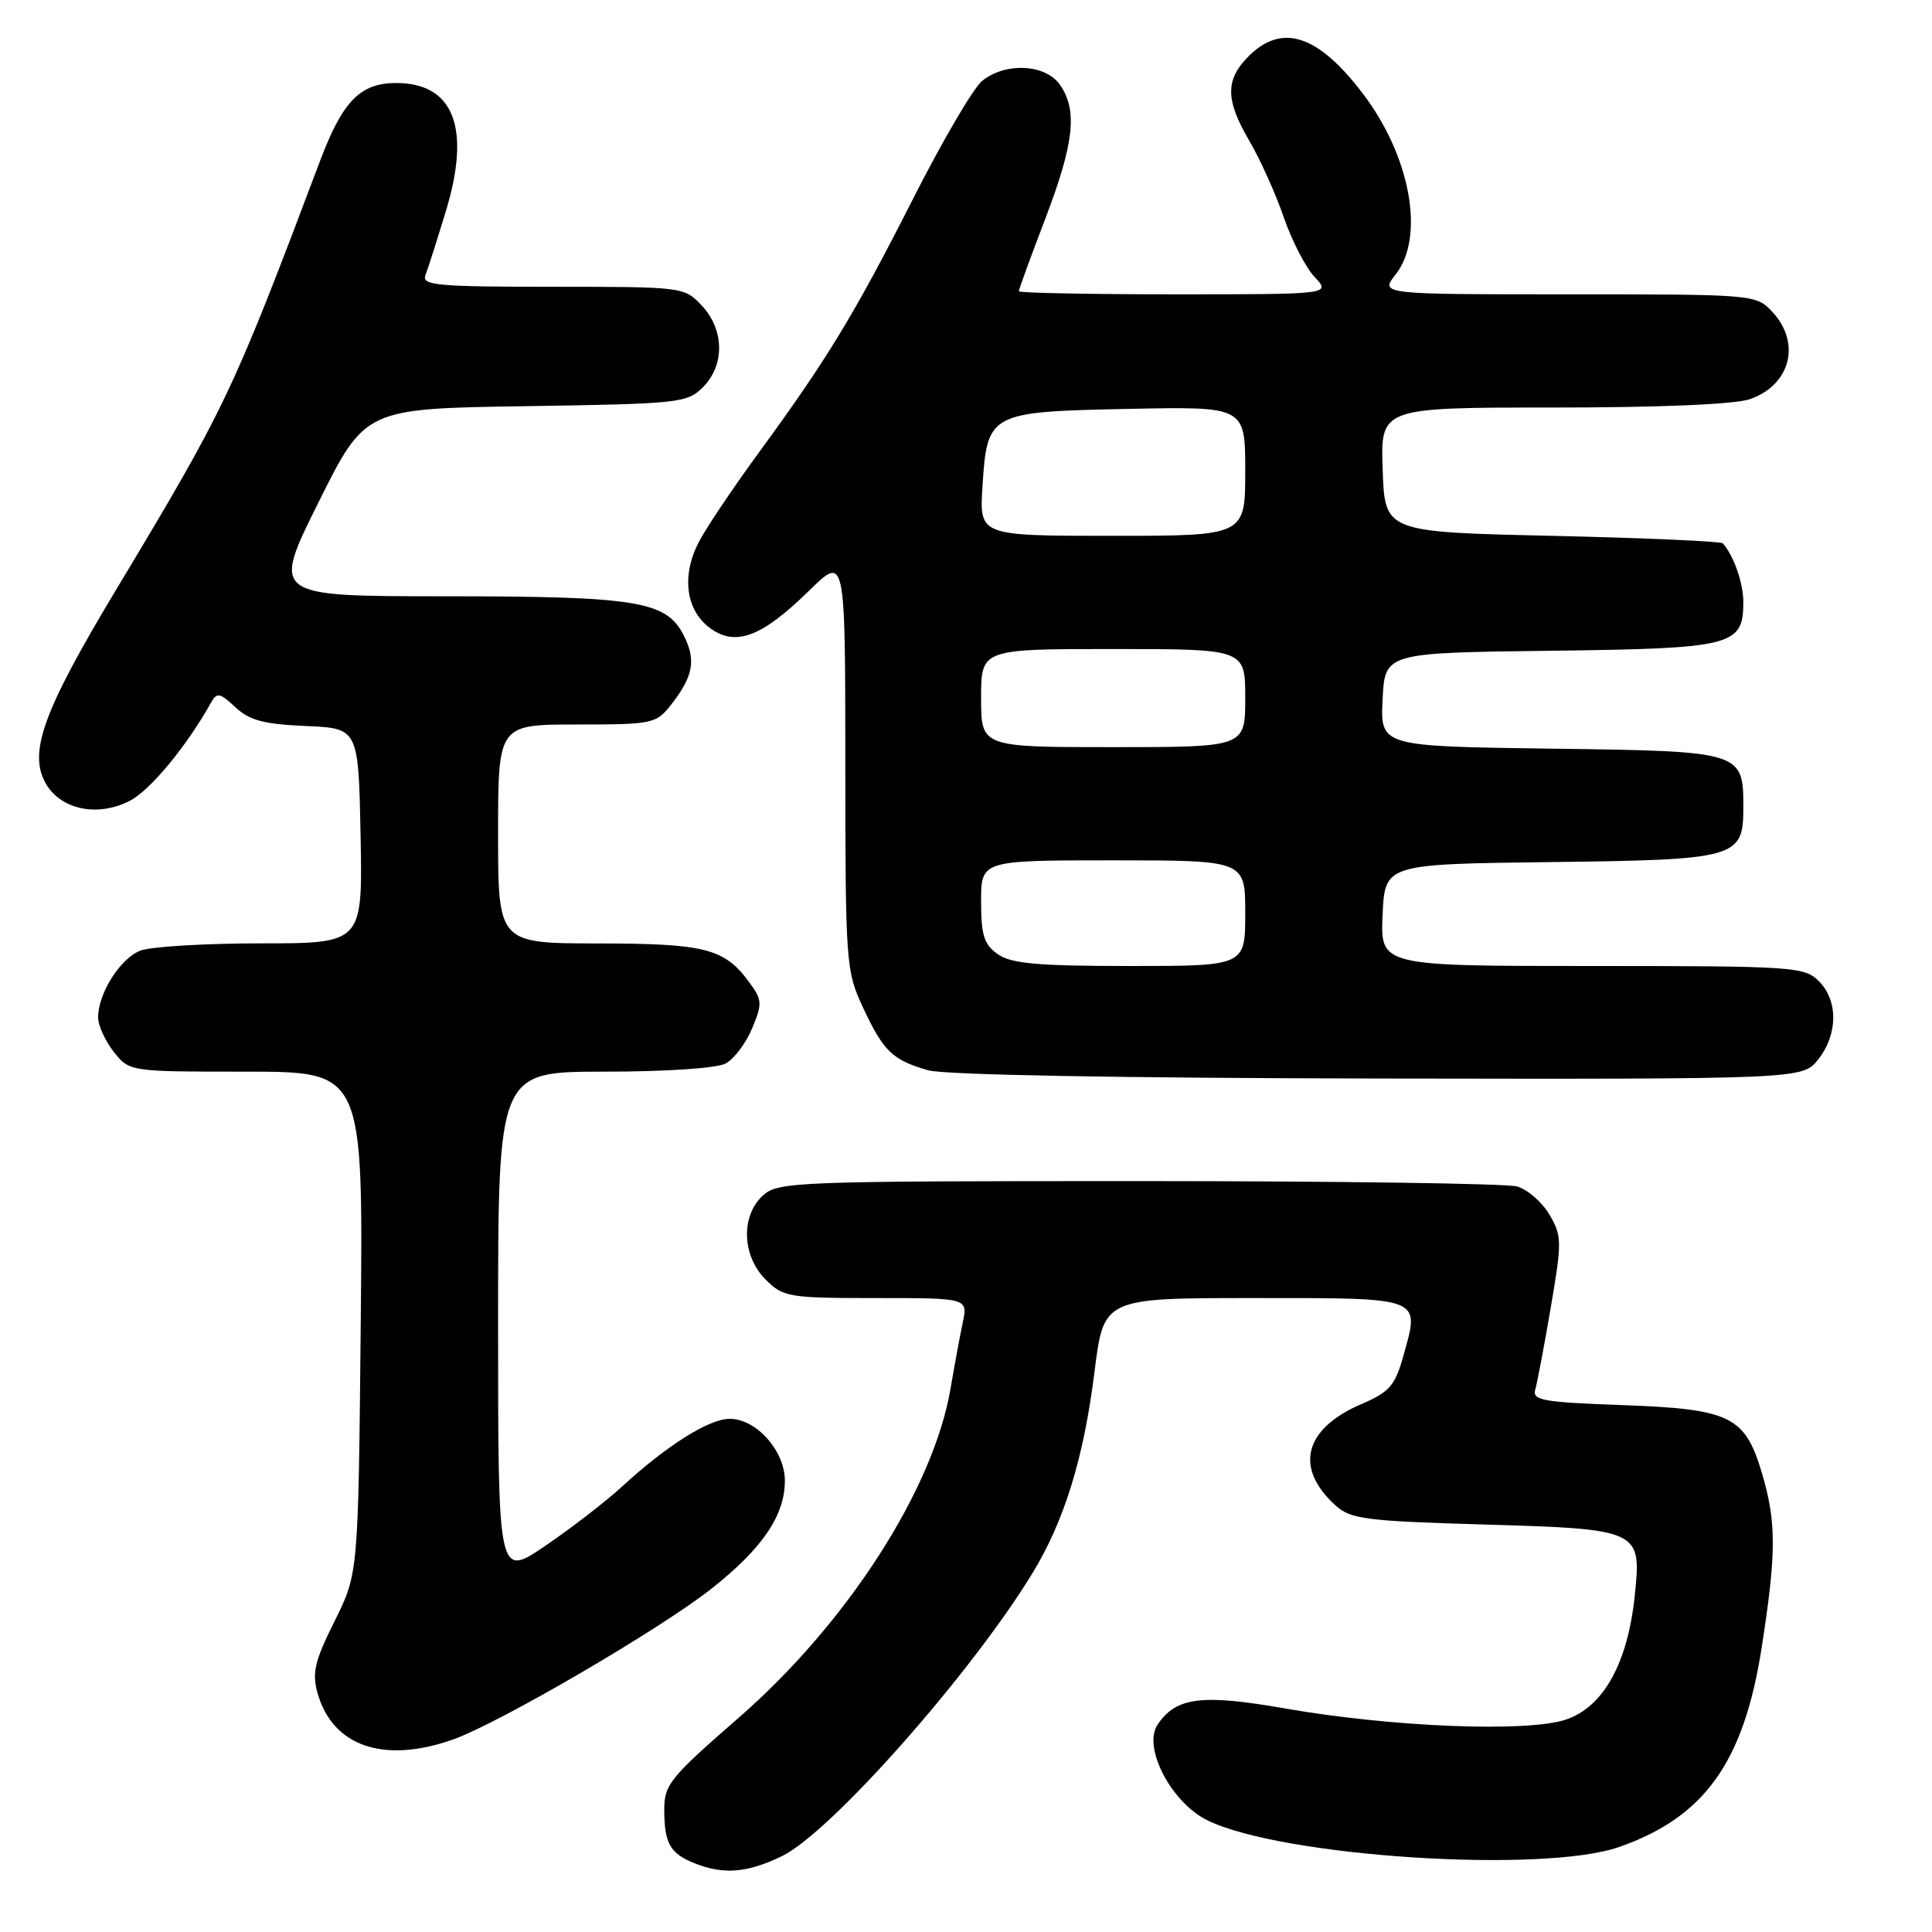 <?xml version="1.0" encoding="UTF-8" standalone="no"?>
<!DOCTYPE svg PUBLIC "-//W3C//DTD SVG 1.1//EN" "http://www.w3.org/Graphics/SVG/1.1/DTD/svg11.dtd" >
<svg xmlns="http://www.w3.org/2000/svg" xmlns:xlink="http://www.w3.org/1999/xlink" version="1.1" viewBox="0 0 256 256">
 <g >
 <path fill="currentColor"
d=" M 103.61 245.95 C 110.03 242.84 128.60 221.87 136.78 208.50 C 141.03 201.55 143.61 193.17 145.03 181.75 C 146.25 172.00 146.25 172.00 166.15 172.00 C 188.66 172.00 188.15 171.80 185.96 179.64 C 184.85 183.61 184.12 184.45 180.41 186.04 C 172.78 189.31 171.46 194.51 176.99 199.50 C 178.97 201.29 181.02 201.55 196.45 202.00 C 217.36 202.61 217.53 202.68 216.61 211.46 C 215.68 220.39 212.46 226.18 207.50 227.85 C 202.39 229.57 184.50 228.86 170.28 226.38 C 159.21 224.44 155.80 224.88 153.37 228.55 C 151.39 231.56 155.22 238.88 160.00 241.21 C 169.88 246.04 204.41 248.27 214.53 244.74 C 225.84 240.79 231.05 233.53 233.42 218.38 C 235.39 205.75 235.40 201.71 233.46 195.18 C 231.22 187.63 229.27 186.69 214.84 186.18 C 204.44 185.80 203.00 185.55 203.43 184.13 C 203.69 183.23 204.62 178.32 205.49 173.22 C 206.98 164.48 206.97 163.76 205.30 160.93 C 204.32 159.27 202.39 157.60 201.01 157.21 C 199.63 156.82 177.06 156.50 150.85 156.50 C 105.41 156.50 103.11 156.59 101.10 158.40 C 98.14 161.09 98.30 166.39 101.45 169.55 C 103.79 171.88 104.49 172.00 116.08 172.00 C 128.25 172.00 128.25 172.00 127.57 175.25 C 127.19 177.04 126.47 180.95 125.96 183.94 C 123.71 197.30 112.27 215.07 97.87 227.62 C 88.74 235.57 88.00 236.48 88.02 239.85 C 88.03 244.26 88.79 245.60 92.03 246.89 C 95.89 248.43 99.01 248.17 103.61 245.95 Z  M 60.01 230.50 C 66.14 228.33 87.49 215.87 94.30 210.49 C 101.05 205.14 103.99 200.81 104.00 196.20 C 104.00 192.24 100.22 188.00 96.69 188.00 C 93.97 188.00 88.42 191.48 82.49 196.92 C 80.28 198.95 75.67 202.51 72.24 204.84 C 66.00 209.07 66.00 209.07 66.00 175.54 C 66.00 142.00 66.00 142.00 80.07 142.00 C 88.23 142.00 94.98 141.55 96.15 140.92 C 97.26 140.33 98.84 138.23 99.66 136.26 C 101.04 132.96 101.01 132.49 99.23 130.09 C 95.95 125.67 93.45 125.03 79.25 125.01 C 66.00 125.00 66.00 125.00 66.00 110.50 C 66.00 96.00 66.00 96.00 76.43 96.00 C 86.45 96.00 86.93 95.90 88.89 93.42 C 91.89 89.59 92.28 87.44 90.55 84.10 C 88.24 79.64 84.33 79.01 58.76 79.01 C 36.01 79.00 36.01 79.00 42.20 66.57 C 48.39 54.14 48.39 54.14 69.67 53.82 C 90.03 53.51 91.04 53.40 93.14 51.31 C 96.06 48.39 95.99 43.69 92.99 40.49 C 90.67 38.02 90.51 38.00 73.22 38.00 C 57.97 38.00 55.86 37.81 56.37 36.47 C 56.70 35.62 57.92 31.79 59.09 27.94 C 62.43 16.94 60.12 11.00 52.50 11.00 C 47.75 11.00 45.41 13.38 42.44 21.24 C 30.73 52.28 29.94 53.93 15.26 78.35 C 5.74 94.20 3.75 99.68 6.04 103.77 C 8.01 107.28 12.89 108.31 17.18 106.12 C 19.89 104.75 24.71 98.91 27.99 93.06 C 28.74 91.72 29.16 91.80 31.19 93.71 C 33.04 95.45 34.96 95.96 40.51 96.20 C 47.50 96.50 47.50 96.50 47.78 110.75 C 48.05 125.00 48.05 125.00 34.59 125.00 C 27.19 125.00 20.00 125.43 18.61 125.96 C 15.95 126.97 13.00 131.62 13.00 134.82 C 13.00 135.87 13.93 137.92 15.07 139.37 C 17.15 142.00 17.15 142.00 32.63 142.00 C 48.12 142.00 48.12 142.00 47.80 175.25 C 47.48 208.50 47.48 208.50 44.33 214.82 C 41.70 220.08 41.33 221.66 42.07 224.32 C 44.06 231.40 50.83 233.73 60.01 230.50 Z  M 240.93 140.37 C 243.55 137.03 243.58 132.58 241.00 130.00 C 239.10 128.10 237.67 128.00 210.95 128.00 C 182.91 128.00 182.91 128.00 183.20 121.25 C 183.50 114.50 183.50 114.50 205.44 114.23 C 230.16 113.93 231.00 113.69 231.00 107.04 C 231.00 99.56 230.94 99.54 205.54 99.20 C 182.91 98.89 182.91 98.89 183.20 92.70 C 183.50 86.50 183.50 86.50 205.44 86.23 C 229.62 85.93 231.00 85.59 231.00 79.78 C 231.00 77.26 229.73 73.62 228.28 72.00 C 228.04 71.72 217.86 71.28 205.67 71.00 C 183.50 70.50 183.50 70.50 183.21 62.25 C 182.92 54.00 182.92 54.00 205.81 54.00 C 219.94 54.00 229.91 53.58 231.87 52.89 C 237.27 51.01 238.69 45.43 234.83 41.31 C 232.67 39.02 232.49 39.00 207.75 39.00 C 182.85 39.00 182.85 39.00 184.93 36.37 C 188.85 31.38 186.91 20.69 180.55 12.36 C 174.62 4.58 169.87 3.04 165.45 7.45 C 162.33 10.58 162.36 13.23 165.57 18.71 C 166.98 21.12 169.02 25.64 170.09 28.75 C 171.16 31.86 173.00 35.44 174.19 36.70 C 176.35 39.00 176.35 39.00 155.67 39.00 C 144.30 39.00 135.00 38.81 135.00 38.59 C 135.00 38.36 136.57 34.04 138.50 29.00 C 142.34 18.94 142.81 14.60 140.44 11.22 C 138.51 8.47 133.16 8.22 130.11 10.75 C 128.95 11.71 124.86 18.70 121.02 26.27 C 113.23 41.63 109.62 47.58 100.52 60.01 C 97.10 64.69 93.53 70.01 92.59 71.83 C 90.28 76.29 90.87 80.83 94.05 83.20 C 97.46 85.73 100.93 84.43 107.25 78.23 C 112.00 73.58 112.00 73.58 112.01 101.04 C 112.02 127.69 112.09 128.65 114.35 133.50 C 117.07 139.32 118.25 140.46 123.00 141.82 C 125.13 142.43 148.52 142.85 182.68 142.91 C 238.85 143.00 238.85 143.00 240.93 140.37 Z  M 132.22 126.44 C 130.39 125.16 130.00 123.93 130.00 119.44 C 130.00 114.00 130.00 114.00 147.50 114.00 C 165.00 114.00 165.00 114.00 165.00 121.00 C 165.00 128.00 165.00 128.00 149.72 128.00 C 137.51 128.00 134.00 127.69 132.22 126.44 Z  M 130.00 92.50 C 130.00 86.00 130.00 86.00 147.50 86.00 C 165.00 86.00 165.00 86.00 165.00 92.50 C 165.00 99.00 165.00 99.00 147.50 99.00 C 130.00 99.00 130.00 99.00 130.00 92.50 Z  M 130.18 64.49 C 130.81 54.68 131.02 54.56 149.53 54.18 C 165.00 53.86 165.00 53.86 165.00 62.43 C 165.00 71.00 165.00 71.00 147.38 71.00 C 129.77 71.00 129.77 71.00 130.18 64.49 Z "/>
</g>
</svg>